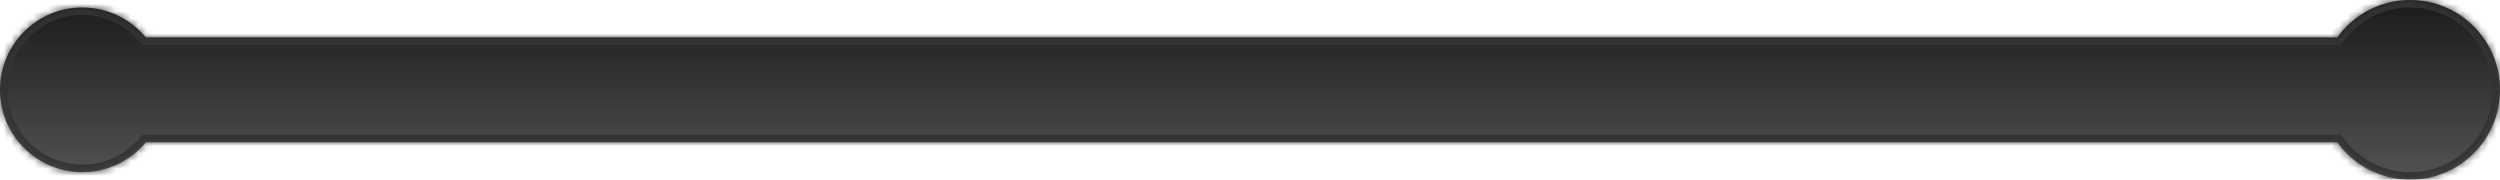 <svg fill="none" height="24" viewBox="0 0 334 24" width="334" xmlns="http://www.w3.org/2000/svg" xmlns:xlink="http://www.w3.org/1999/xlink"><filter id="a" color-interpolation-filters="sRGB" filterUnits="userSpaceOnUse" height="24" width="334" x="0" y="0"><feFlood flood-opacity="0" result="BackgroundImageFix"/><feBlend in="SourceGraphic" in2="BackgroundImageFix" mode="normal" result="shape"/><feColorMatrix in="SourceAlpha" result="hardAlpha" type="matrix" values="0 0 0 0 0 0 0 0 0 0 0 0 0 0 0 0 0 0 127 0"/><feOffset/><feGaussianBlur stdDeviation="4"/><feComposite in2="hardAlpha" k2="-1" k3="1" operator="arithmetic"/><feColorMatrix type="matrix" values="0 0 0 0 0 0 0 0 0 0 0 0 0 0 0 0 0 0 0.53 0"/><feBlend in2="shape" mode="normal" result="effect1_innerShadow_754_4009"/></filter><linearGradient id="b" gradientUnits="userSpaceOnUse" x1="167" x2="167" y1="0" y2="24"><stop offset="0" stop-color="#1b1b1b"/><stop offset="1" stop-color="#191919" stop-opacity=".75"/></linearGradient><mask id="c" fill="#fff"><path clip-rule="evenodd" d="m322 24c6.627 0 12-5.373 12-12 0-6.627-5.373-12-12-12-4.017 0-7.573 1.974-9.751 5.004-.083-.003-.166-.004-.249-.004h-292.514c-2.018-2.443-5.07-4-8.486-4-6.075 0-11 4.925-11 11 0 6.075 4.925 11 11 11 3.416 0 6.468-1.557 8.486-4h292.514c.083 0 .166-.002.249-.004 2.178 3.031 5.734 5.004 9.751 5.004z" fill="#fff" fill-rule="evenodd"/></mask><g filter="url(#a)"><path clip-rule="evenodd" d="m322 24c6.627 0 12-5.373 12-12 0-6.627-5.373-12-12-12-4.017 0-7.573 1.974-9.751 5.004-.083-.003-.166-.004-.249-.004h-292.514c-2.018-2.443-5.07-4-8.486-4-6.075 0-11 4.925-11 11 0 6.075 4.925 11 11 11 3.416 0 6.468-1.557 8.486-4h292.514c.083 0 .166-.002.249-.004 2.178 3.031 5.734 5.004 9.751 5.004z" fill="url(#b)" fill-rule="evenodd"/></g><path d="m312.249 5.004-.035.999.535.019.312-.434zm-292.763-.004-.771.637.3.363h.471zm0 14v-1h-.471l-.3.363zm292.763-.004.812-.584-.312-.434-.535.019zm20.751-6.996c0 6.075-4.925 11-11 11v2c7.18 0 13-5.82 13-13zm-11-11c6.075 0 11 4.925 11 11h2c0-7.18-5.82-13-13-13zm-8.939 4.588c1.998-2.78 5.258-4.588 8.939-4.588v-2c-4.352 0-8.205 2.14-10.563 5.421zm-1.061.412c.072 0 .143.001.214.004l.07-1.999c-.094-.003-.189-.005-.284-.005zm-292.514 0h292.514v-2h-292.514zm-8.486-4c3.105 0 5.879 1.414 7.715 3.637l1.542-1.274c-2.199-2.663-5.53-4.363-9.257-4.363zm-10 10c0-5.523 4.477-10 10-10v-2c-6.627 0-12 5.373-12 12zm10 10c-5.523 0-10-4.477-10-10h-2c0 6.627 5.373 12 12 12zm7.715-3.637c-1.836 2.223-4.61 3.637-7.715 3.637v2c3.727 0 7.057-1.7 9.257-4.363zm293.285-.363h-292.514v2h292.514zm.214-.004c-.071.002-.142.004-.214.004v2c.095 0 .19-.002.284-.005zm9.786 5.004c-3.681 0-6.941-1.808-8.939-4.588l-1.624 1.167c2.358 3.281 6.211 5.421 10.563 5.421z" fill="#333" mask="url(#c)"/></svg>